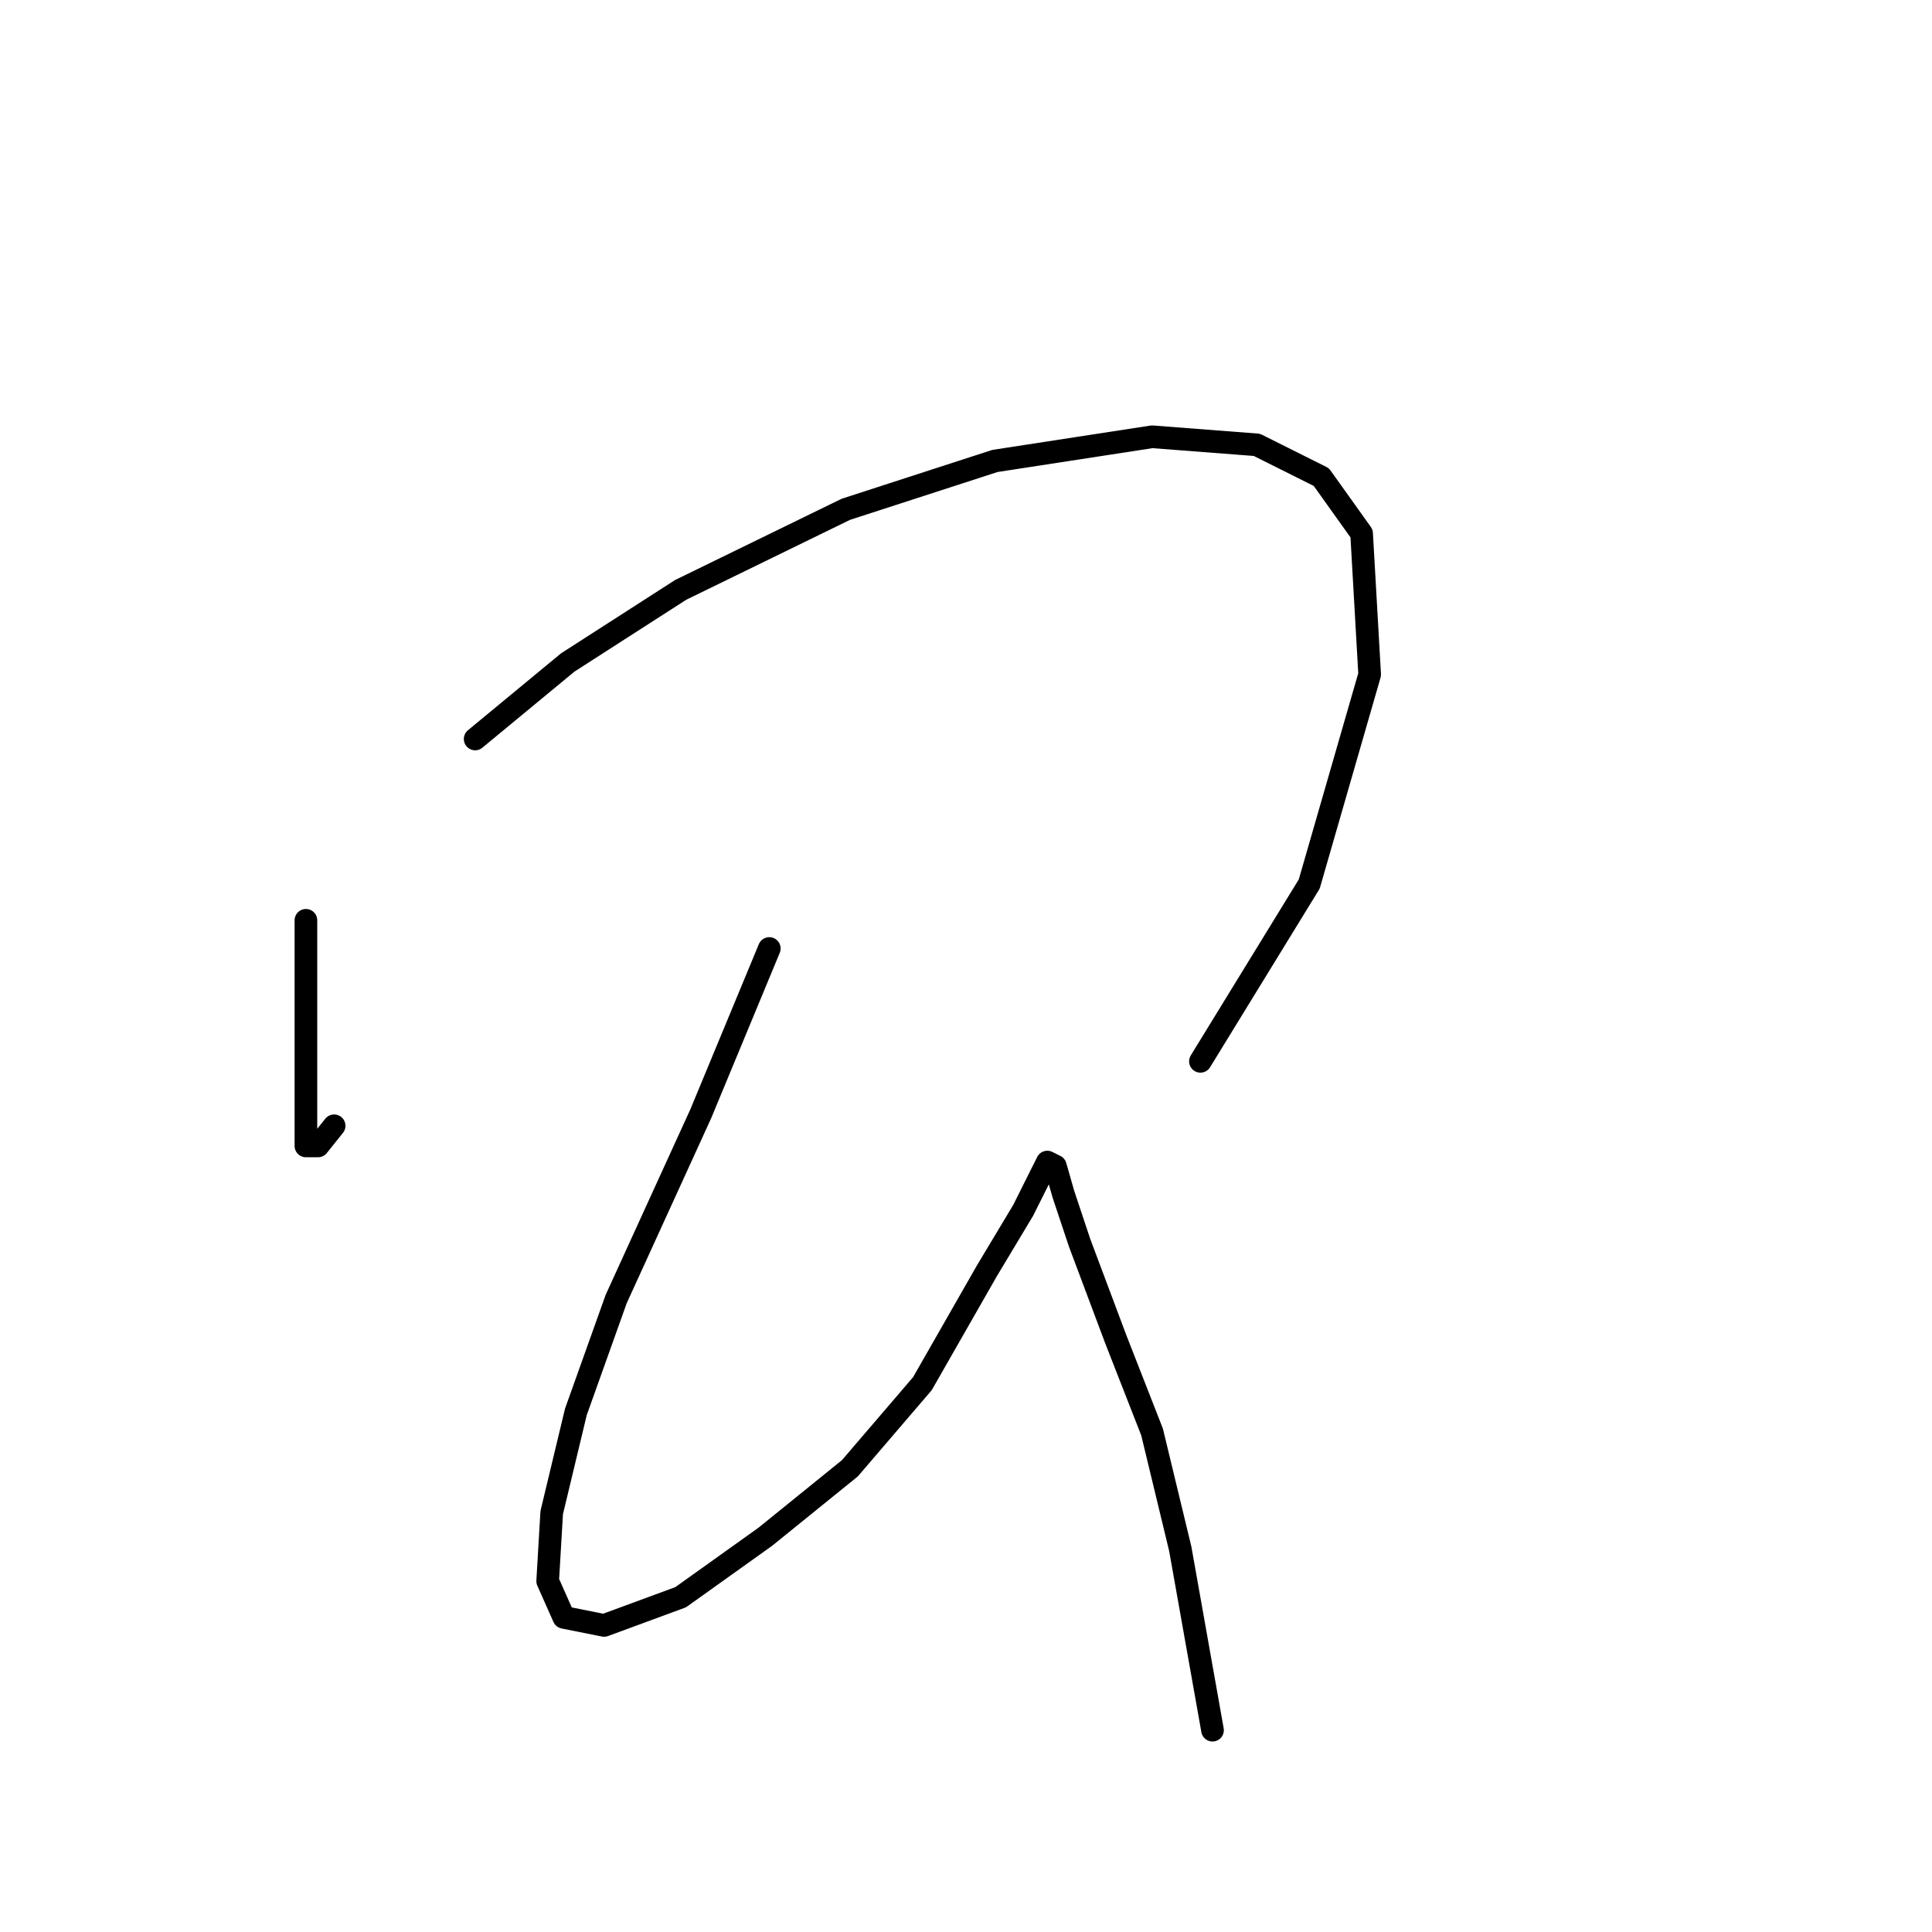 <?xml version="1.0" standalone="no"?>
    <svg width="256" height="256" xmlns="http://www.w3.org/2000/svg" version="1.1">
    <polyline stroke="black" stroke-width="3" stroke-linecap="round" fill="transparent" stroke-linejoin="round" points="40.536 121.944 40.536 133.156 40.536 142.233 40.536 148.639 40.536 151.843 42.137 151.843 44.273 149.173 44.273 149.173 " />
        <polyline stroke="black" stroke-width="3" stroke-linecap="round" fill="transparent" stroke-linejoin="round" points="62.96 97.918 75.24 87.774 90.189 78.164 112.079 67.485 131.834 61.079 152.656 57.875 166.538 58.943 175.08 63.214 180.419 70.689 181.487 89.376 173.479 117.139 159.063 140.631 159.063 140.631 " />
        <polyline stroke="black" stroke-width="3" stroke-linecap="round" fill="transparent" stroke-linejoin="round" points="101.935 125.681 92.858 147.572 81.646 172.131 76.307 187.081 73.104 200.428 72.57 209.505 74.706 214.31 80.045 215.378 90.189 211.641 101.401 203.632 112.613 194.555 122.223 183.343 130.766 168.394 135.571 160.385 137.707 156.114 138.775 153.979 139.842 154.512 140.91 158.25 143.046 164.657 147.851 177.47 152.656 189.75 156.393 205.234 160.665 229.259 160.665 229.259 " />
        </svg>